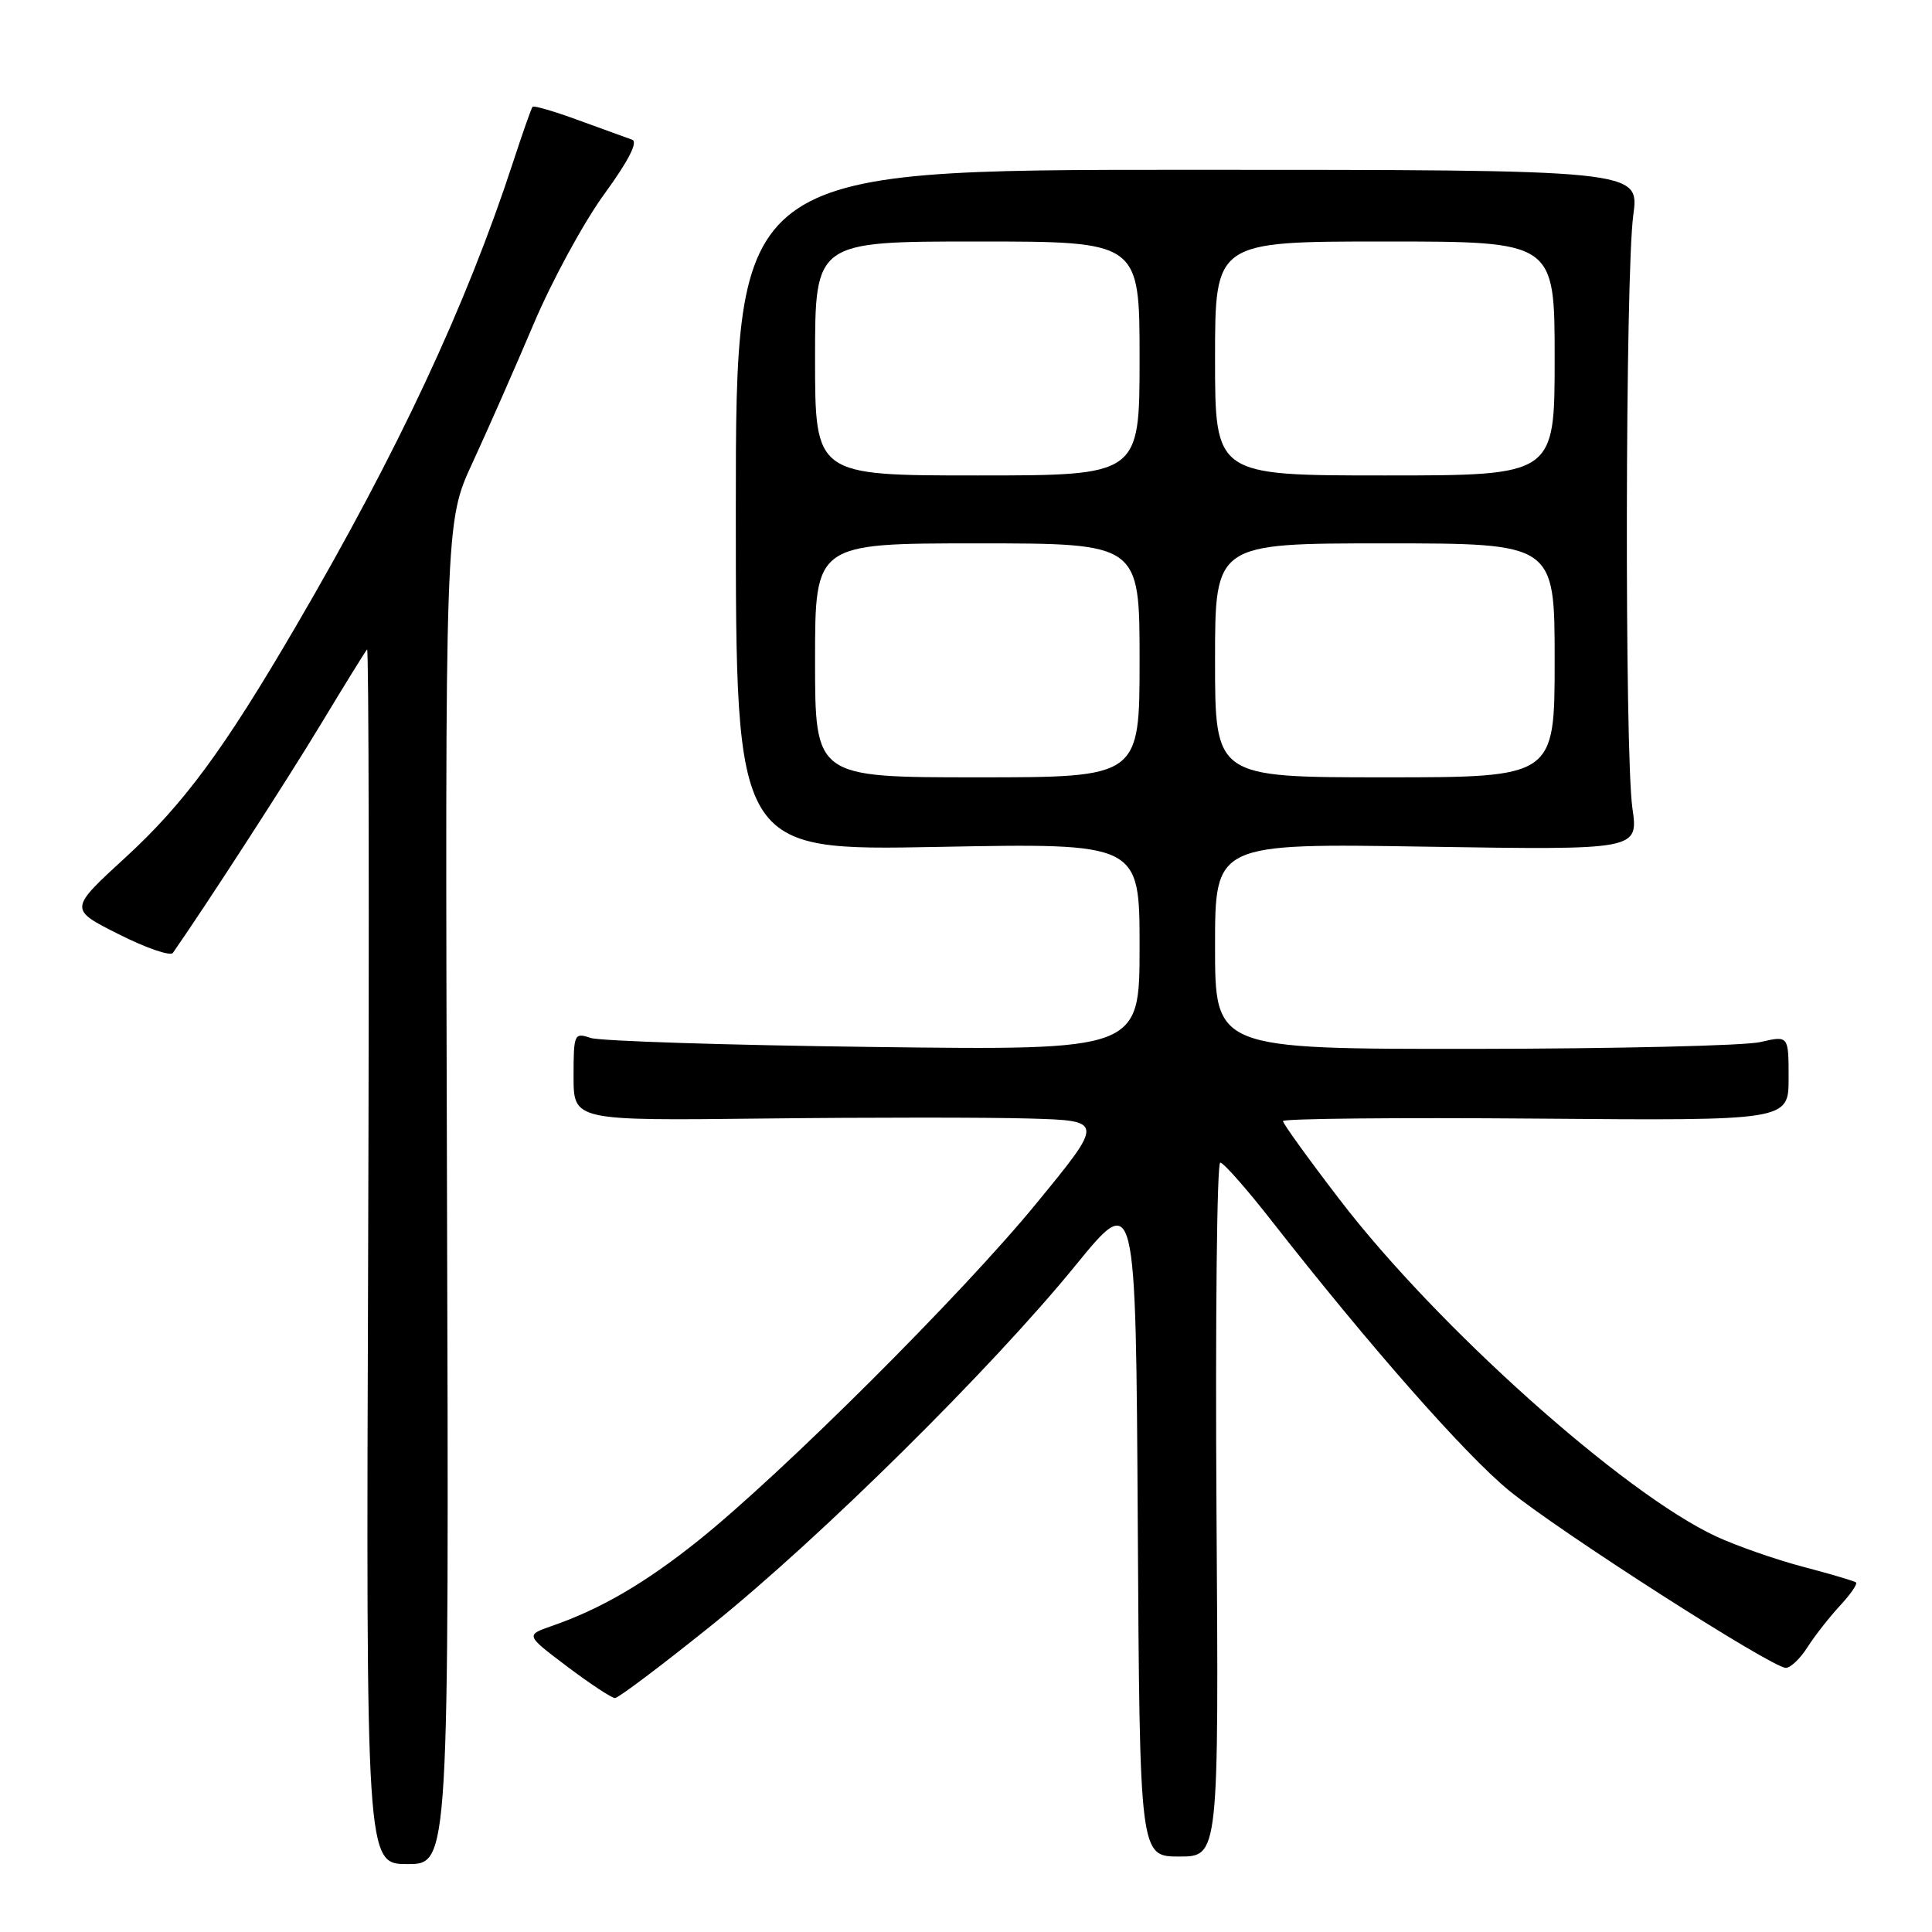 <?xml version="1.0" encoding="UTF-8" standalone="no"?>
<!DOCTYPE svg PUBLIC "-//W3C//DTD SVG 1.1//EN" "http://www.w3.org/Graphics/SVG/1.1/DTD/svg11.dtd" >
<svg xmlns="http://www.w3.org/2000/svg" xmlns:xlink="http://www.w3.org/1999/xlink" version="1.1" viewBox="0 0 256 256">
 <g >
 <path fill="currentColor"
d=" M 59.23 158.09 C 58.97 69.18 58.97 69.18 62.60 61.34 C 64.59 57.03 68.23 48.78 70.68 43.00 C 73.12 37.22 77.35 29.45 80.07 25.72 C 83.29 21.30 84.57 18.79 83.76 18.51 C 83.07 18.27 79.88 17.11 76.68 15.94 C 73.48 14.76 70.73 13.96 70.57 14.15 C 70.40 14.34 69.24 17.65 67.98 21.50 C 61.76 40.53 52.72 59.85 39.20 83.00 C 29.67 99.32 24.35 106.54 16.62 113.62 C 9.14 120.48 9.14 120.48 15.73 123.79 C 19.35 125.62 22.58 126.73 22.91 126.26 C 27.23 120.07 38.00 103.44 42.49 96.00 C 45.64 90.78 48.41 86.30 48.64 86.05 C 48.87 85.81 48.93 121.92 48.78 166.30 C 48.50 247.00 48.50 247.00 54.00 247.00 C 59.50 247.00 59.50 247.00 59.23 158.09 Z  M 161.19 200.00 C 161.03 174.70 161.25 154.02 161.69 154.05 C 162.14 154.07 165.20 157.55 168.50 161.77 C 181.44 178.31 194.13 192.73 199.95 197.50 C 206.58 202.93 234.79 221.00 236.63 221.00 C 237.26 221.00 238.55 219.76 239.51 218.25 C 240.47 216.74 242.41 214.27 243.81 212.76 C 245.21 211.25 246.16 209.87 245.93 209.68 C 245.69 209.49 242.52 208.55 238.89 207.60 C 235.25 206.64 230.08 204.83 227.39 203.58 C 215.10 197.87 190.41 175.78 177.54 158.99 C 173.39 153.58 170.00 148.88 170.00 148.55 C 170.00 148.22 185.08 148.07 203.50 148.22 C 237.00 148.50 237.00 148.50 237.00 142.86 C 237.00 137.21 237.00 137.21 233.25 138.08 C 231.19 138.56 214.09 138.96 195.25 138.98 C 161.00 139.00 161.00 139.00 161.00 125.37 C 161.00 111.74 161.00 111.74 189.05 112.19 C 217.10 112.63 217.10 112.63 216.30 107.07 C 215.26 99.82 215.35 36.29 216.42 28.50 C 217.23 22.50 217.23 22.50 157.37 22.50 C 97.50 22.50 97.50 22.50 97.50 67.62 C 97.50 112.73 97.50 112.73 124.25 112.22 C 151.00 111.71 151.00 111.71 151.00 125.44 C 151.00 139.17 151.00 139.17 115.75 138.73 C 96.36 138.49 79.49 137.95 78.25 137.53 C 76.09 136.80 76.00 136.99 76.00 142.63 C 76.00 148.50 76.00 148.50 101.25 148.21 C 115.14 148.05 130.96 148.05 136.40 148.21 C 146.31 148.50 146.31 148.50 137.29 159.50 C 127.46 171.50 103.62 195.26 92.50 204.16 C 85.46 209.79 79.58 213.21 73.12 215.45 C 69.63 216.66 69.63 216.66 75.16 220.83 C 78.20 223.12 81.05 225.00 81.49 225.00 C 81.94 225.00 87.75 220.62 94.40 215.27 C 108.77 203.70 131.34 181.38 142.50 167.69 C 150.50 157.87 150.50 157.87 150.76 201.94 C 151.02 246.00 151.02 246.00 156.26 246.00 C 161.50 246.00 161.50 246.00 161.19 200.00 Z  M 108.00 87.50 C 108.00 72.00 108.00 72.00 129.50 72.00 C 151.00 72.00 151.00 72.00 151.00 87.50 C 151.00 103.00 151.00 103.00 129.50 103.00 C 108.00 103.00 108.00 103.00 108.00 87.50 Z  M 161.00 87.50 C 161.00 72.00 161.00 72.00 183.50 72.00 C 206.00 72.00 206.00 72.00 206.00 87.50 C 206.00 103.00 206.00 103.00 183.50 103.00 C 161.00 103.00 161.00 103.00 161.00 87.50 Z  M 108.00 47.50 C 108.00 32.00 108.00 32.00 129.50 32.00 C 151.00 32.00 151.00 32.00 151.00 47.50 C 151.00 63.00 151.00 63.00 129.50 63.00 C 108.00 63.00 108.00 63.00 108.00 47.50 Z  M 161.00 47.50 C 161.00 32.00 161.00 32.00 183.50 32.00 C 206.00 32.00 206.00 32.00 206.00 47.50 C 206.00 63.00 206.00 63.00 183.50 63.00 C 161.00 63.00 161.00 63.00 161.00 47.50 Z "/>
</g>
</svg>